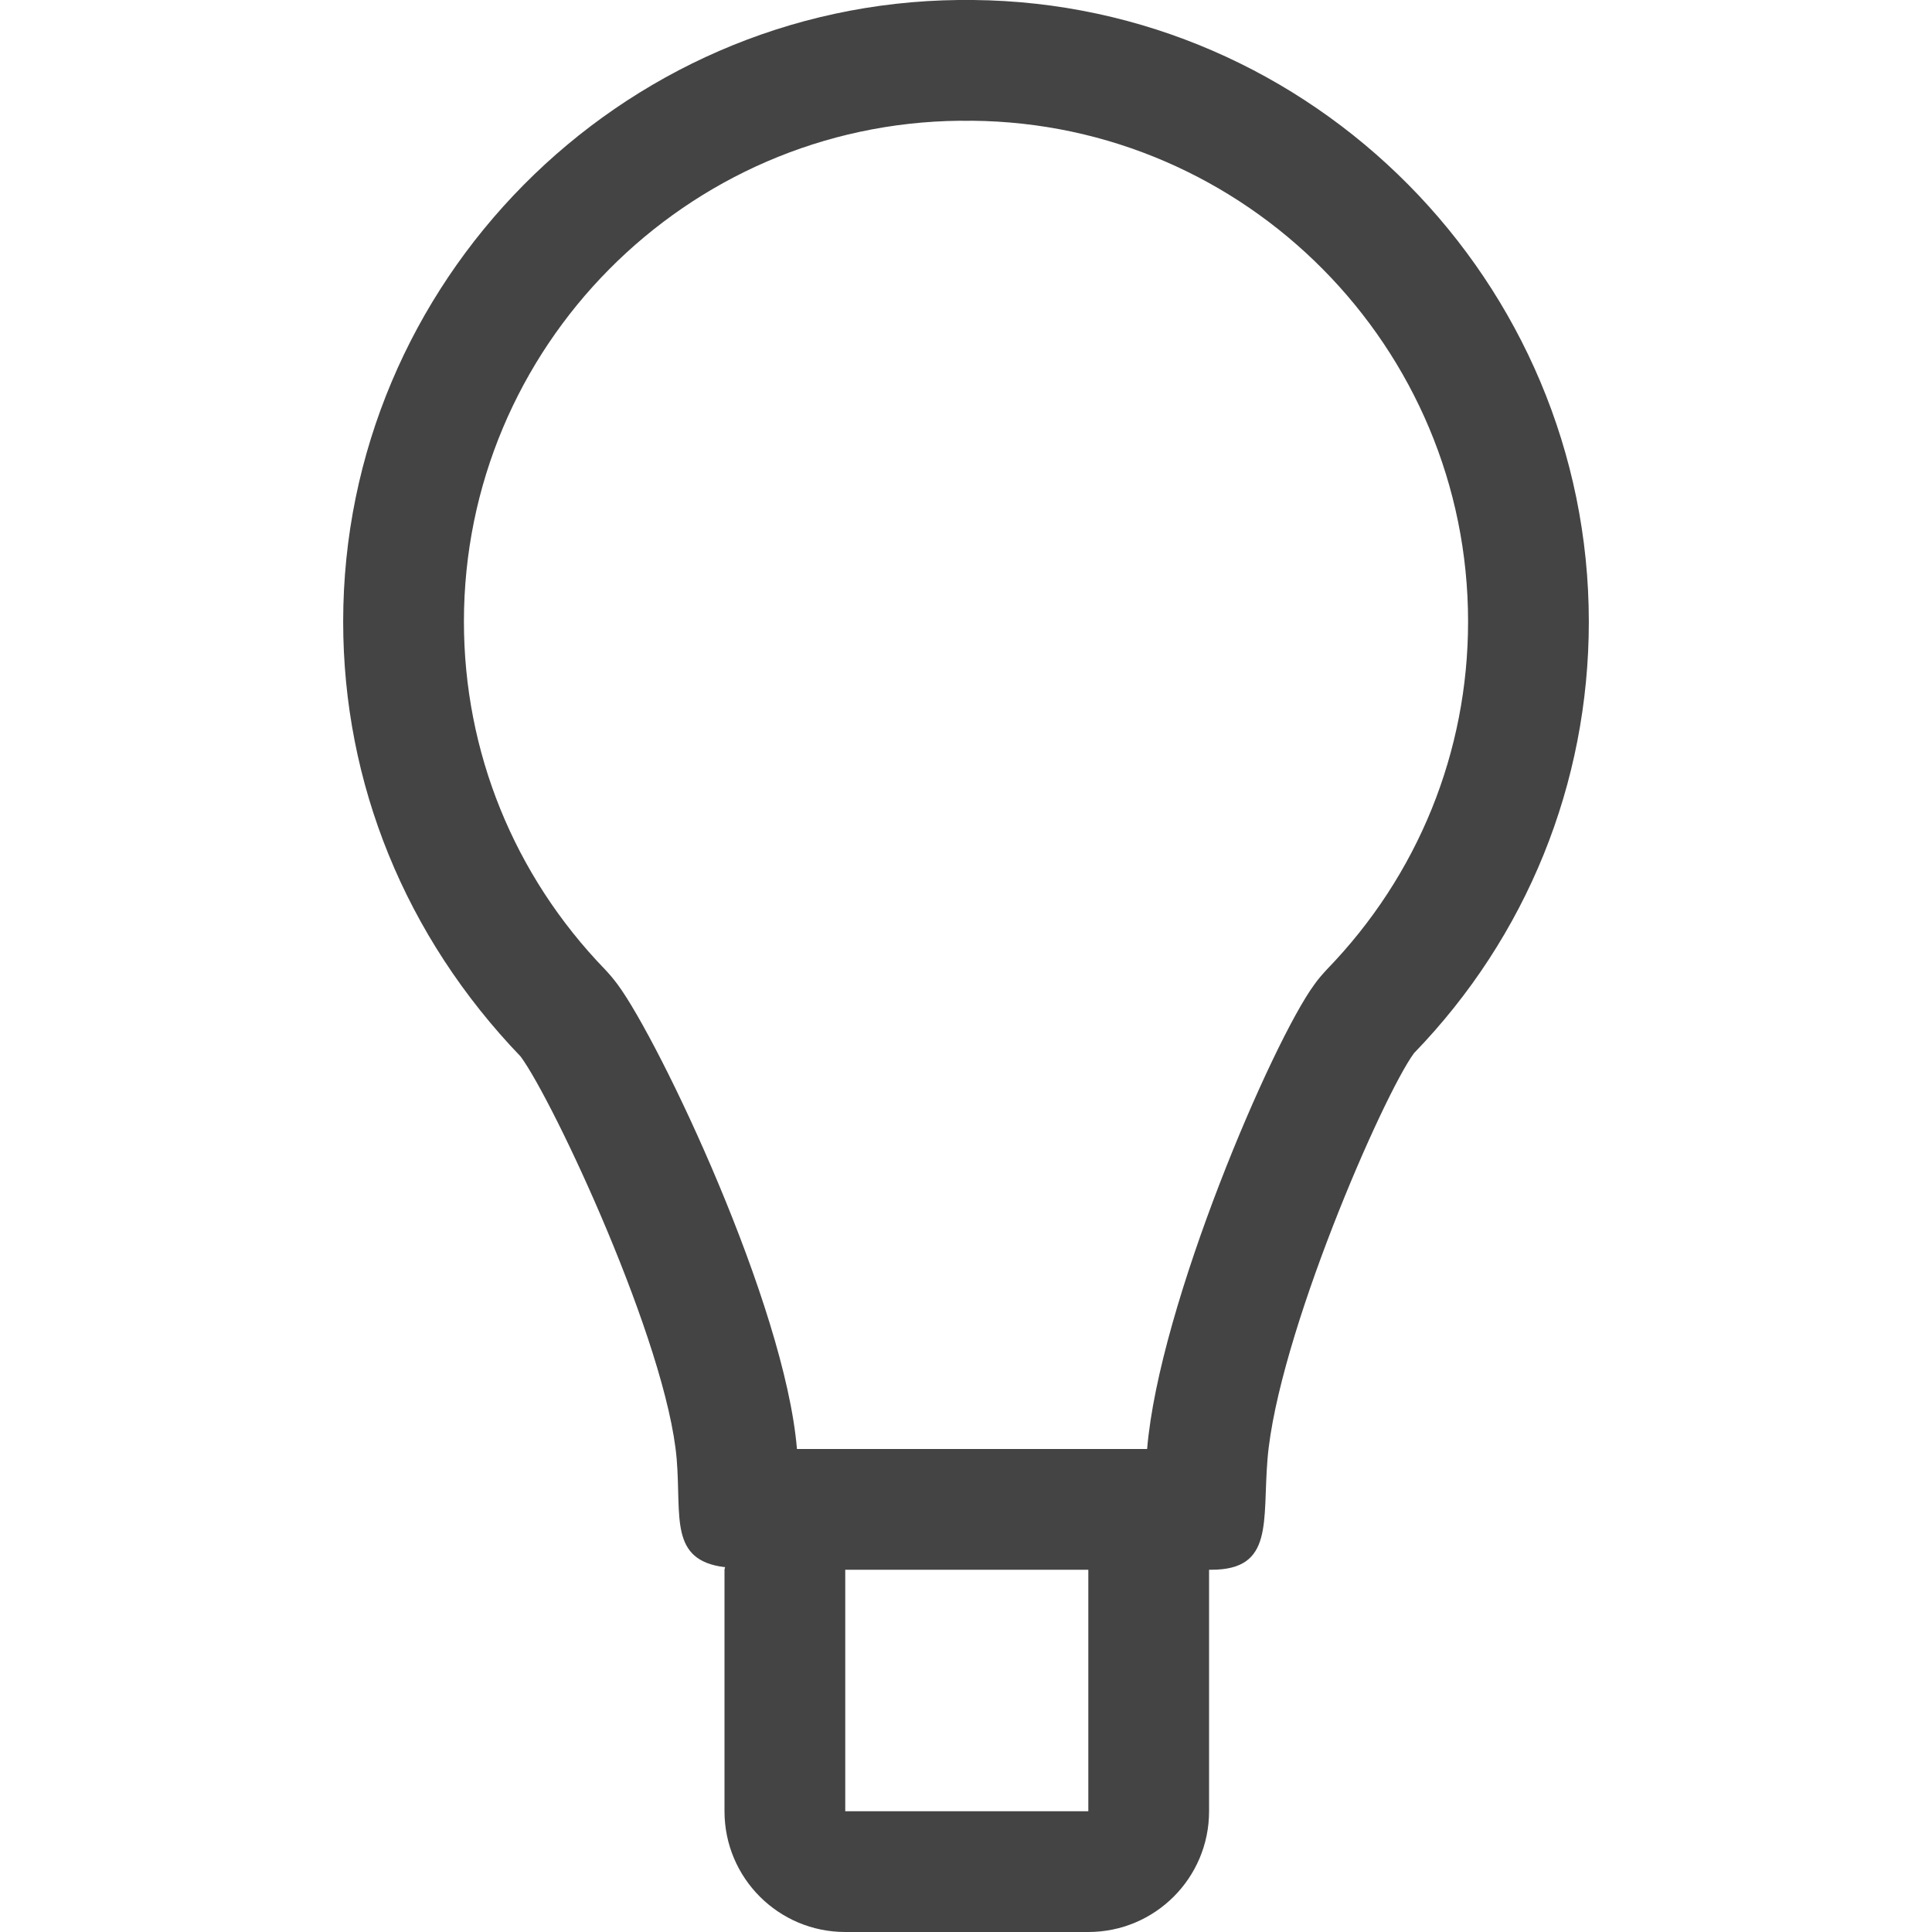<!-- Generated by IcoMoon.io -->
<svg version="1.1" xmlns="http://www.w3.org/2000/svg" width="16" height="16" viewBox="0 0 16 16">
<title>lamp</title>
<path fill="#444" d="M8.060 0c-0.003 0-0.118 0-0.121 0-2.811 0.029-5.097 2.339-5.097 5.148 0 1.339 0.514 2.607 1.47 3.602 0.271 0.368 1.211 2.372 1.292 3.333 0.040 0.479-0.065 0.84 0.401 0.896-0.001 0.007-0.005 0.013-0.005 0.021v2c0 0.553 0.448 1 1 1h2.013c0.552 0 1-0.447 1-1v-2h0.019c0.52 0 0.422-0.398 0.465-0.917 0.084-1.010 0.954-3.008 1.213-3.361 0.934-0.965 1.448-2.234 1.448-3.573 0-2.813-2.287-5.123-5.098-5.149zM9.013 15h-2.013v-2h2.013v2zM10.991 8.026c-0.039 0.042-0.076 0.084-0.108 0.13-0.344 0.469-1.283 2.644-1.383 3.844h-2.9c-0.1-1.2-1.139-3.377-1.483-3.844-0.034-0.046-0.069-0.088-0.108-0.129-0.752-0.778-1.167-1.801-1.167-2.879 0-2.273 1.838-4.125 4.107-4.148 0.017 0.001 0.084 0.001 0.102 0 2.269 0.021 4.107 1.875 4.107 4.148 0 1.079-0.415 2.101-1.167 2.878z"></path>
</svg>
